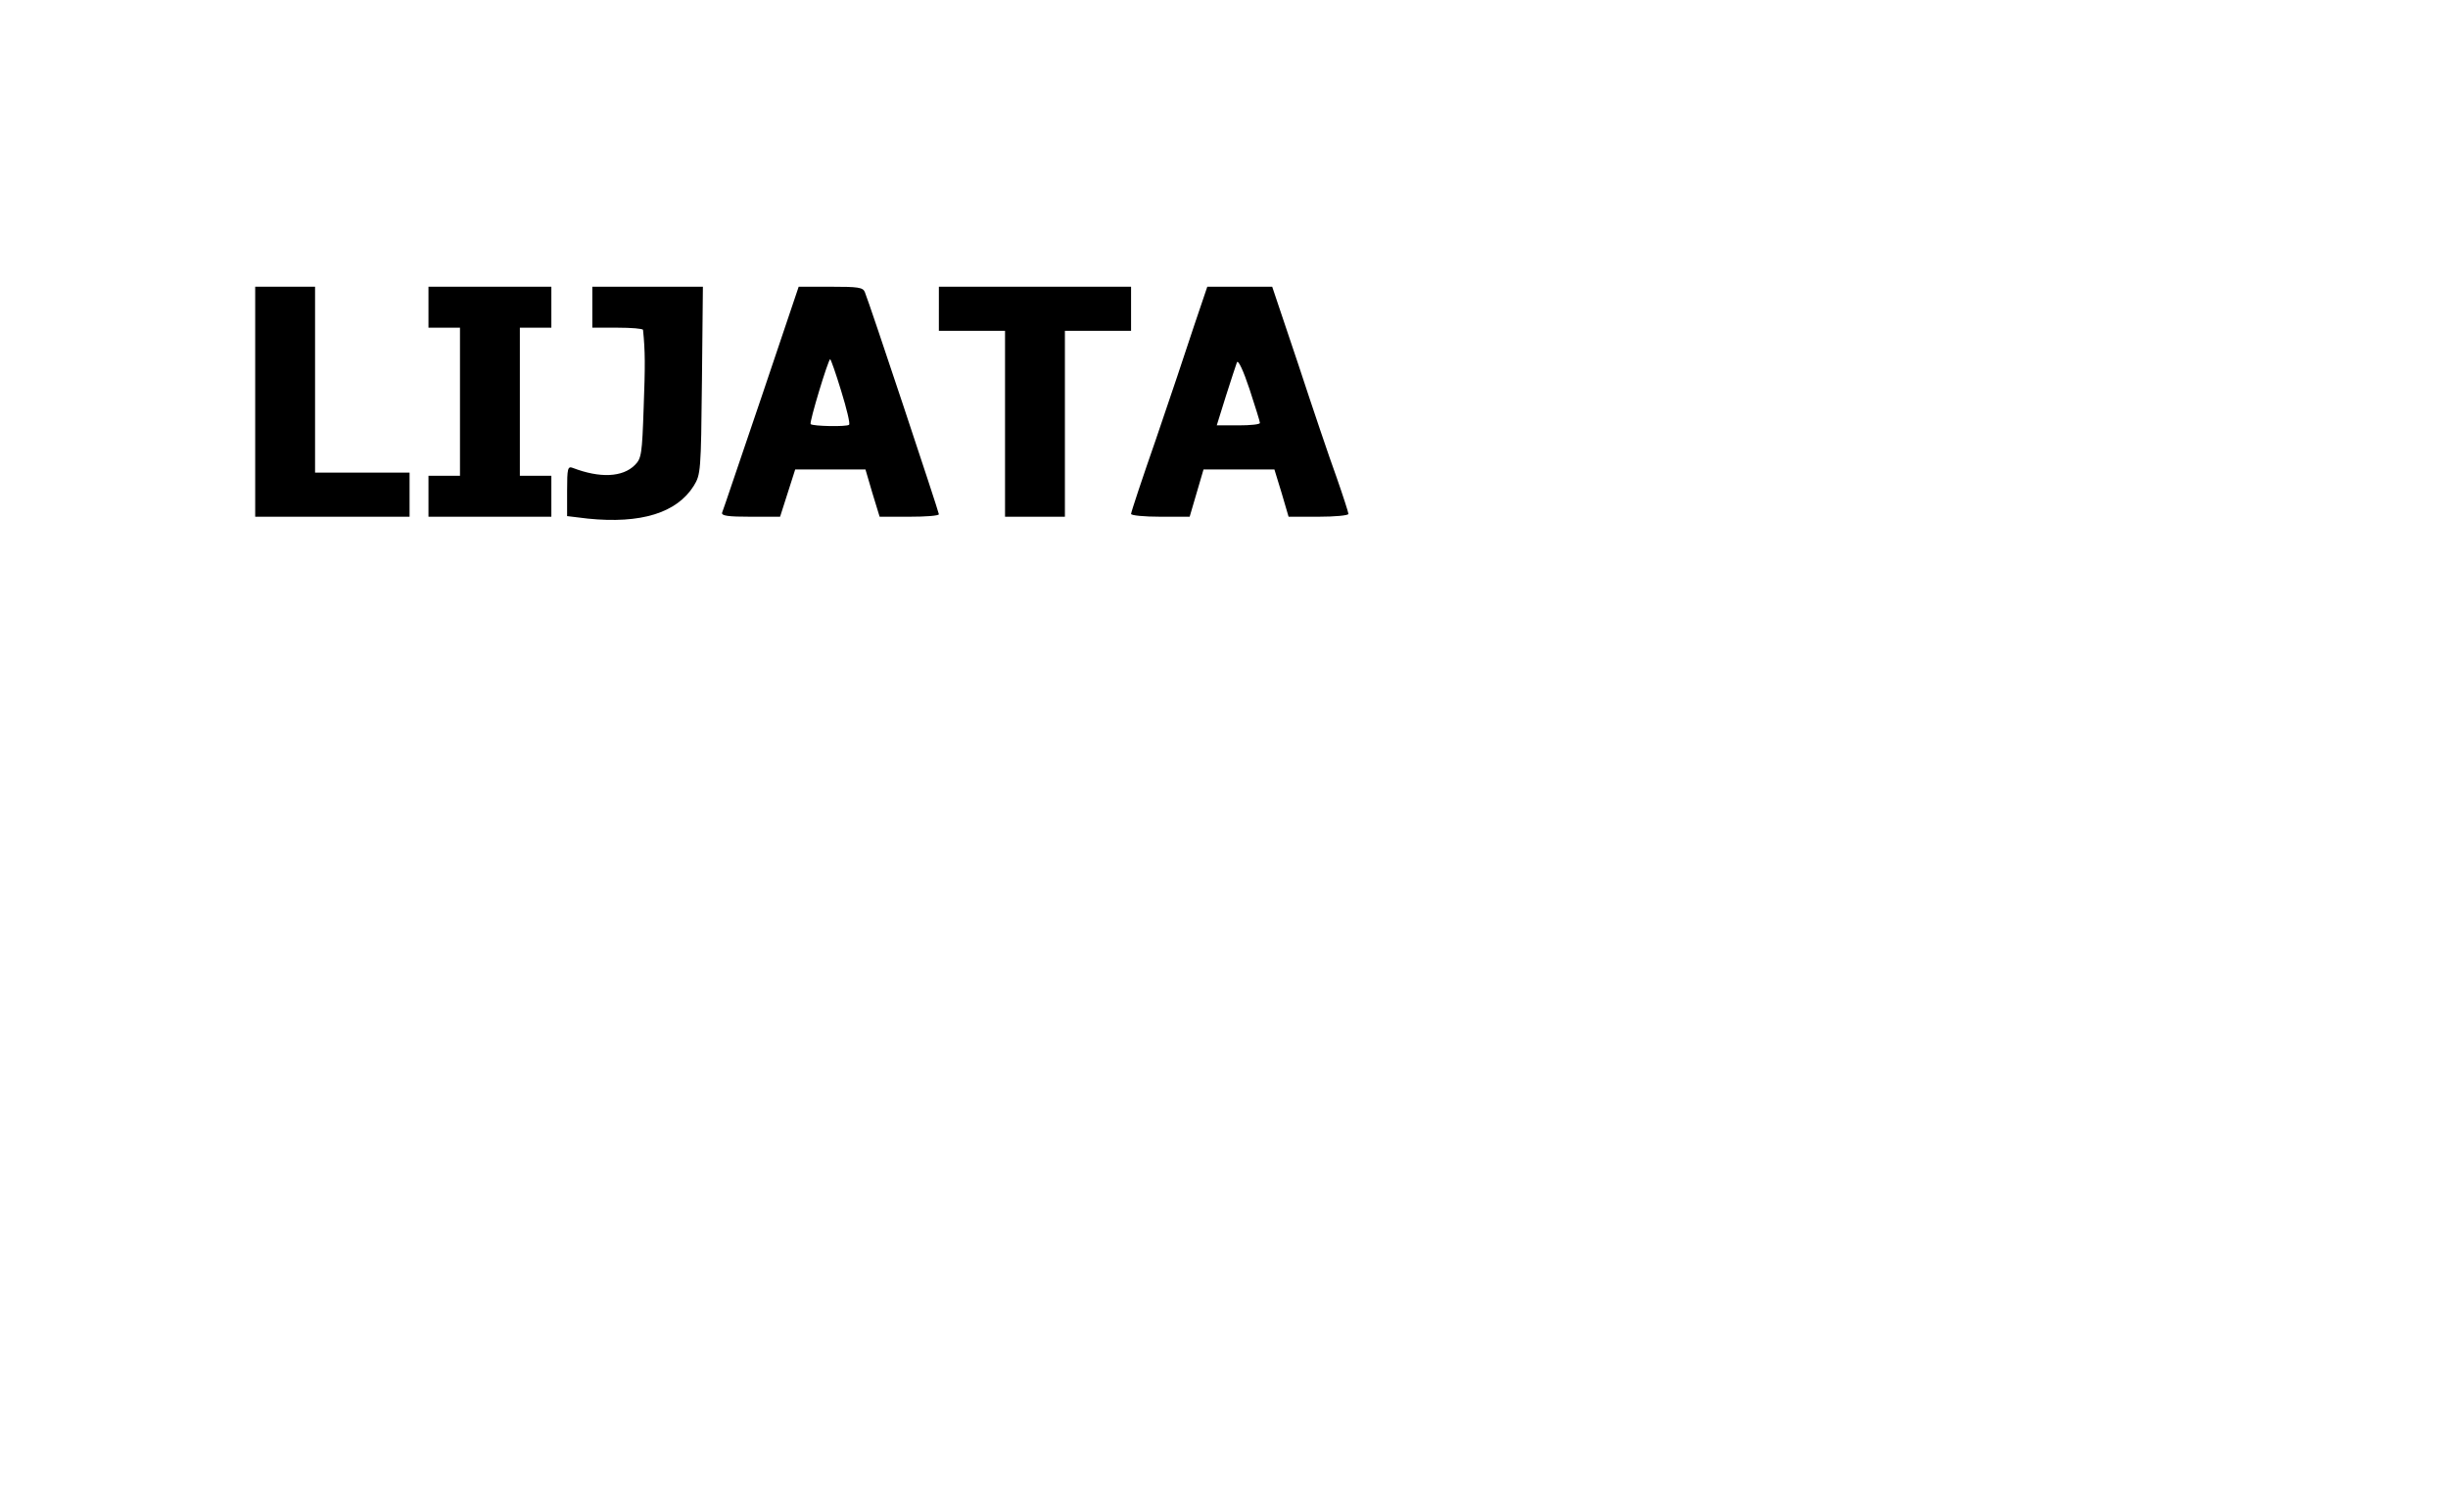 <?xml version="1.0" standalone="no"?>
<!DOCTYPE svg PUBLIC "-//W3C//DTD SVG 20010904//EN"
 "http://www.w3.org/TR/2001/REC-SVG-20010904/DTD/svg10.dtd">
<svg version="1.0" xmlns="http://www.w3.org/2000/svg"
 width="777pt" height="480pt" viewBox="0 0 777 480"
 preserveAspectRatio="xMidYMid meet">
<g transform="translate(0,480) scale(0.1,-0.1)"
fill="#000000" stroke="none">
<path d="M810 3525 l0 -365 245 0 245 0 0 70 0 70 -150 0 -150 0 0 295 0 295
-95 0 -95 0 0 -365z"/>
<path d="M1360 3825 l0 -65 50 0 50 0 0 -235 0 -235 -50 0 -50 0 0 -65 0 -65
195 0 195 0 0 65 0 65 -50 0 -50 0 0 235 0 235 50 0 50 0 0 65 0 65 -195 0
-195 0 0 -65z"/>
<path d="M1880 3825 l0 -65 80 0 c44 0 80 -3 81 -7 7 -69 7 -113 2 -247 -5
-148 -7 -161 -28 -182 -39 -39 -111 -42 -197 -9 -16 6 -18 -1 -18 -73 l0 -80
66 -8 c168 -17 282 18 336 104 22 36 23 44 26 335 l3 297 -175 0 -176 0 0 -65z"/>
<path d="M2416 3537 c-66 -193 -121 -358 -124 -364 -3 -10 19 -13 90 -13 l94
0 24 75 24 75 111 0 112 0 22 -75 23 -75 94 0 c52 0 94 3 94 8 0 7 -221 672
-235 705 -6 15 -21 17 -109 17 l-101 0 -119 -353z m254 22 c17 -55 29 -104 25
-107 -6 -7 -115 -5 -122 2 -5 5 56 206 62 206 2 0 18 -45 35 -101z"/>
<path d="M2980 3820 l0 -70 105 0 105 0 0 -295 0 -295 95 0 95 0 0 295 0 295
105 0 105 0 0 70 0 70 -305 0 -305 0 0 -70z"/>
<path d="M3789 3763 c-23 -71 -77 -231 -120 -357 -44 -126 -79 -232 -79 -237
0 -5 42 -9 93 -9 l93 0 22 75 22 75 113 0 112 0 23 -75 22 -75 95 0 c52 0 95
4 95 9 0 4 -17 57 -38 117 -22 60 -76 220 -121 357 l-83 247 -103 0 -103 0
-43 -127z m210 -305 c1 -5 -30 -8 -68 -8 l-69 0 29 93 c16 50 32 99 35 107 4
9 20 -25 40 -85 18 -55 33 -103 33 -107z"/>
</g>
</svg>
